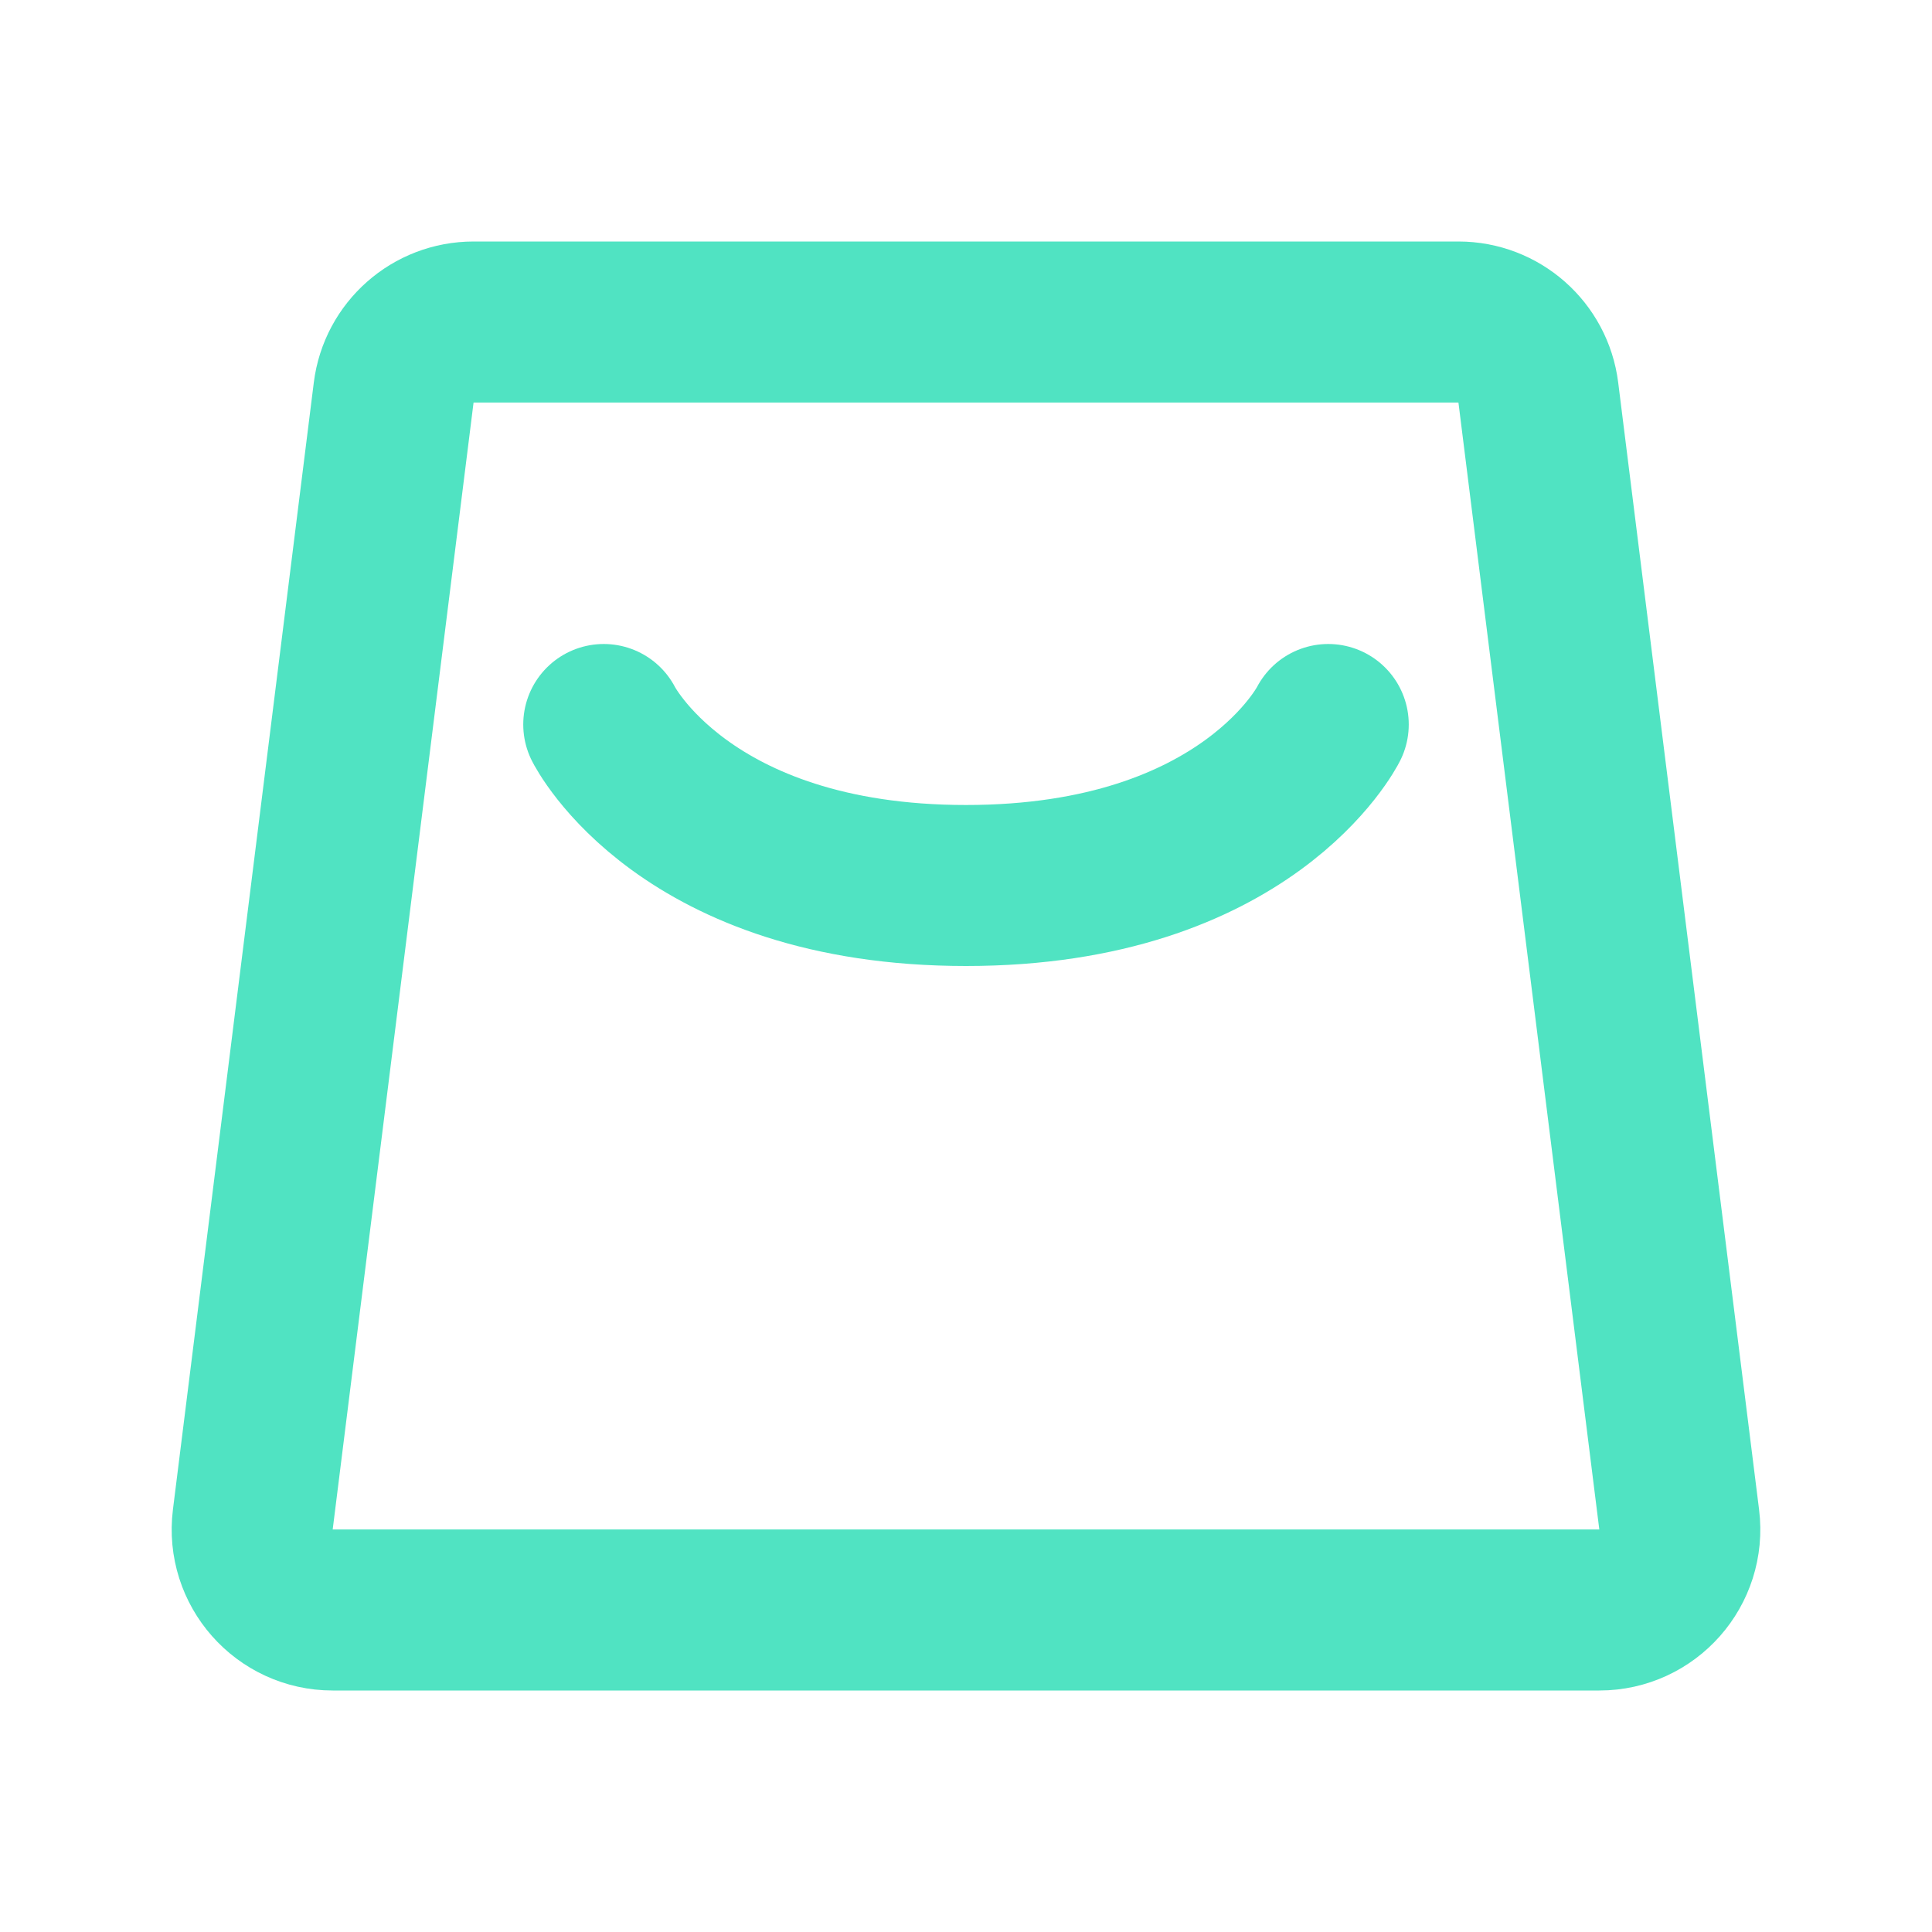 <?xml version="1.0" encoding="UTF-8"?><svg width="24" height="24" viewBox="0 0 48 48" fill="none" xmlns="http://www.w3.org/2000/svg"><path d="M9.781 9.752C9.906 8.751 10.757 8 11.766 8H36.234C37.243 8 38.094 8.751 38.219 9.752L41.719 37.752C41.868 38.946 40.937 40 39.734 40H8.266C7.063 40 6.132 38.946 6.281 37.752L9.781 9.752Z" fill="none" stroke="#50e3c2" stroke-width="4" stroke-linejoin="round"/><path d="M15 18C15 18 17 22 24 22C31 22 33 18 33 18" stroke="#50e3c2" stroke-width="4" stroke-linecap="round" stroke-linejoin="round"/></svg>